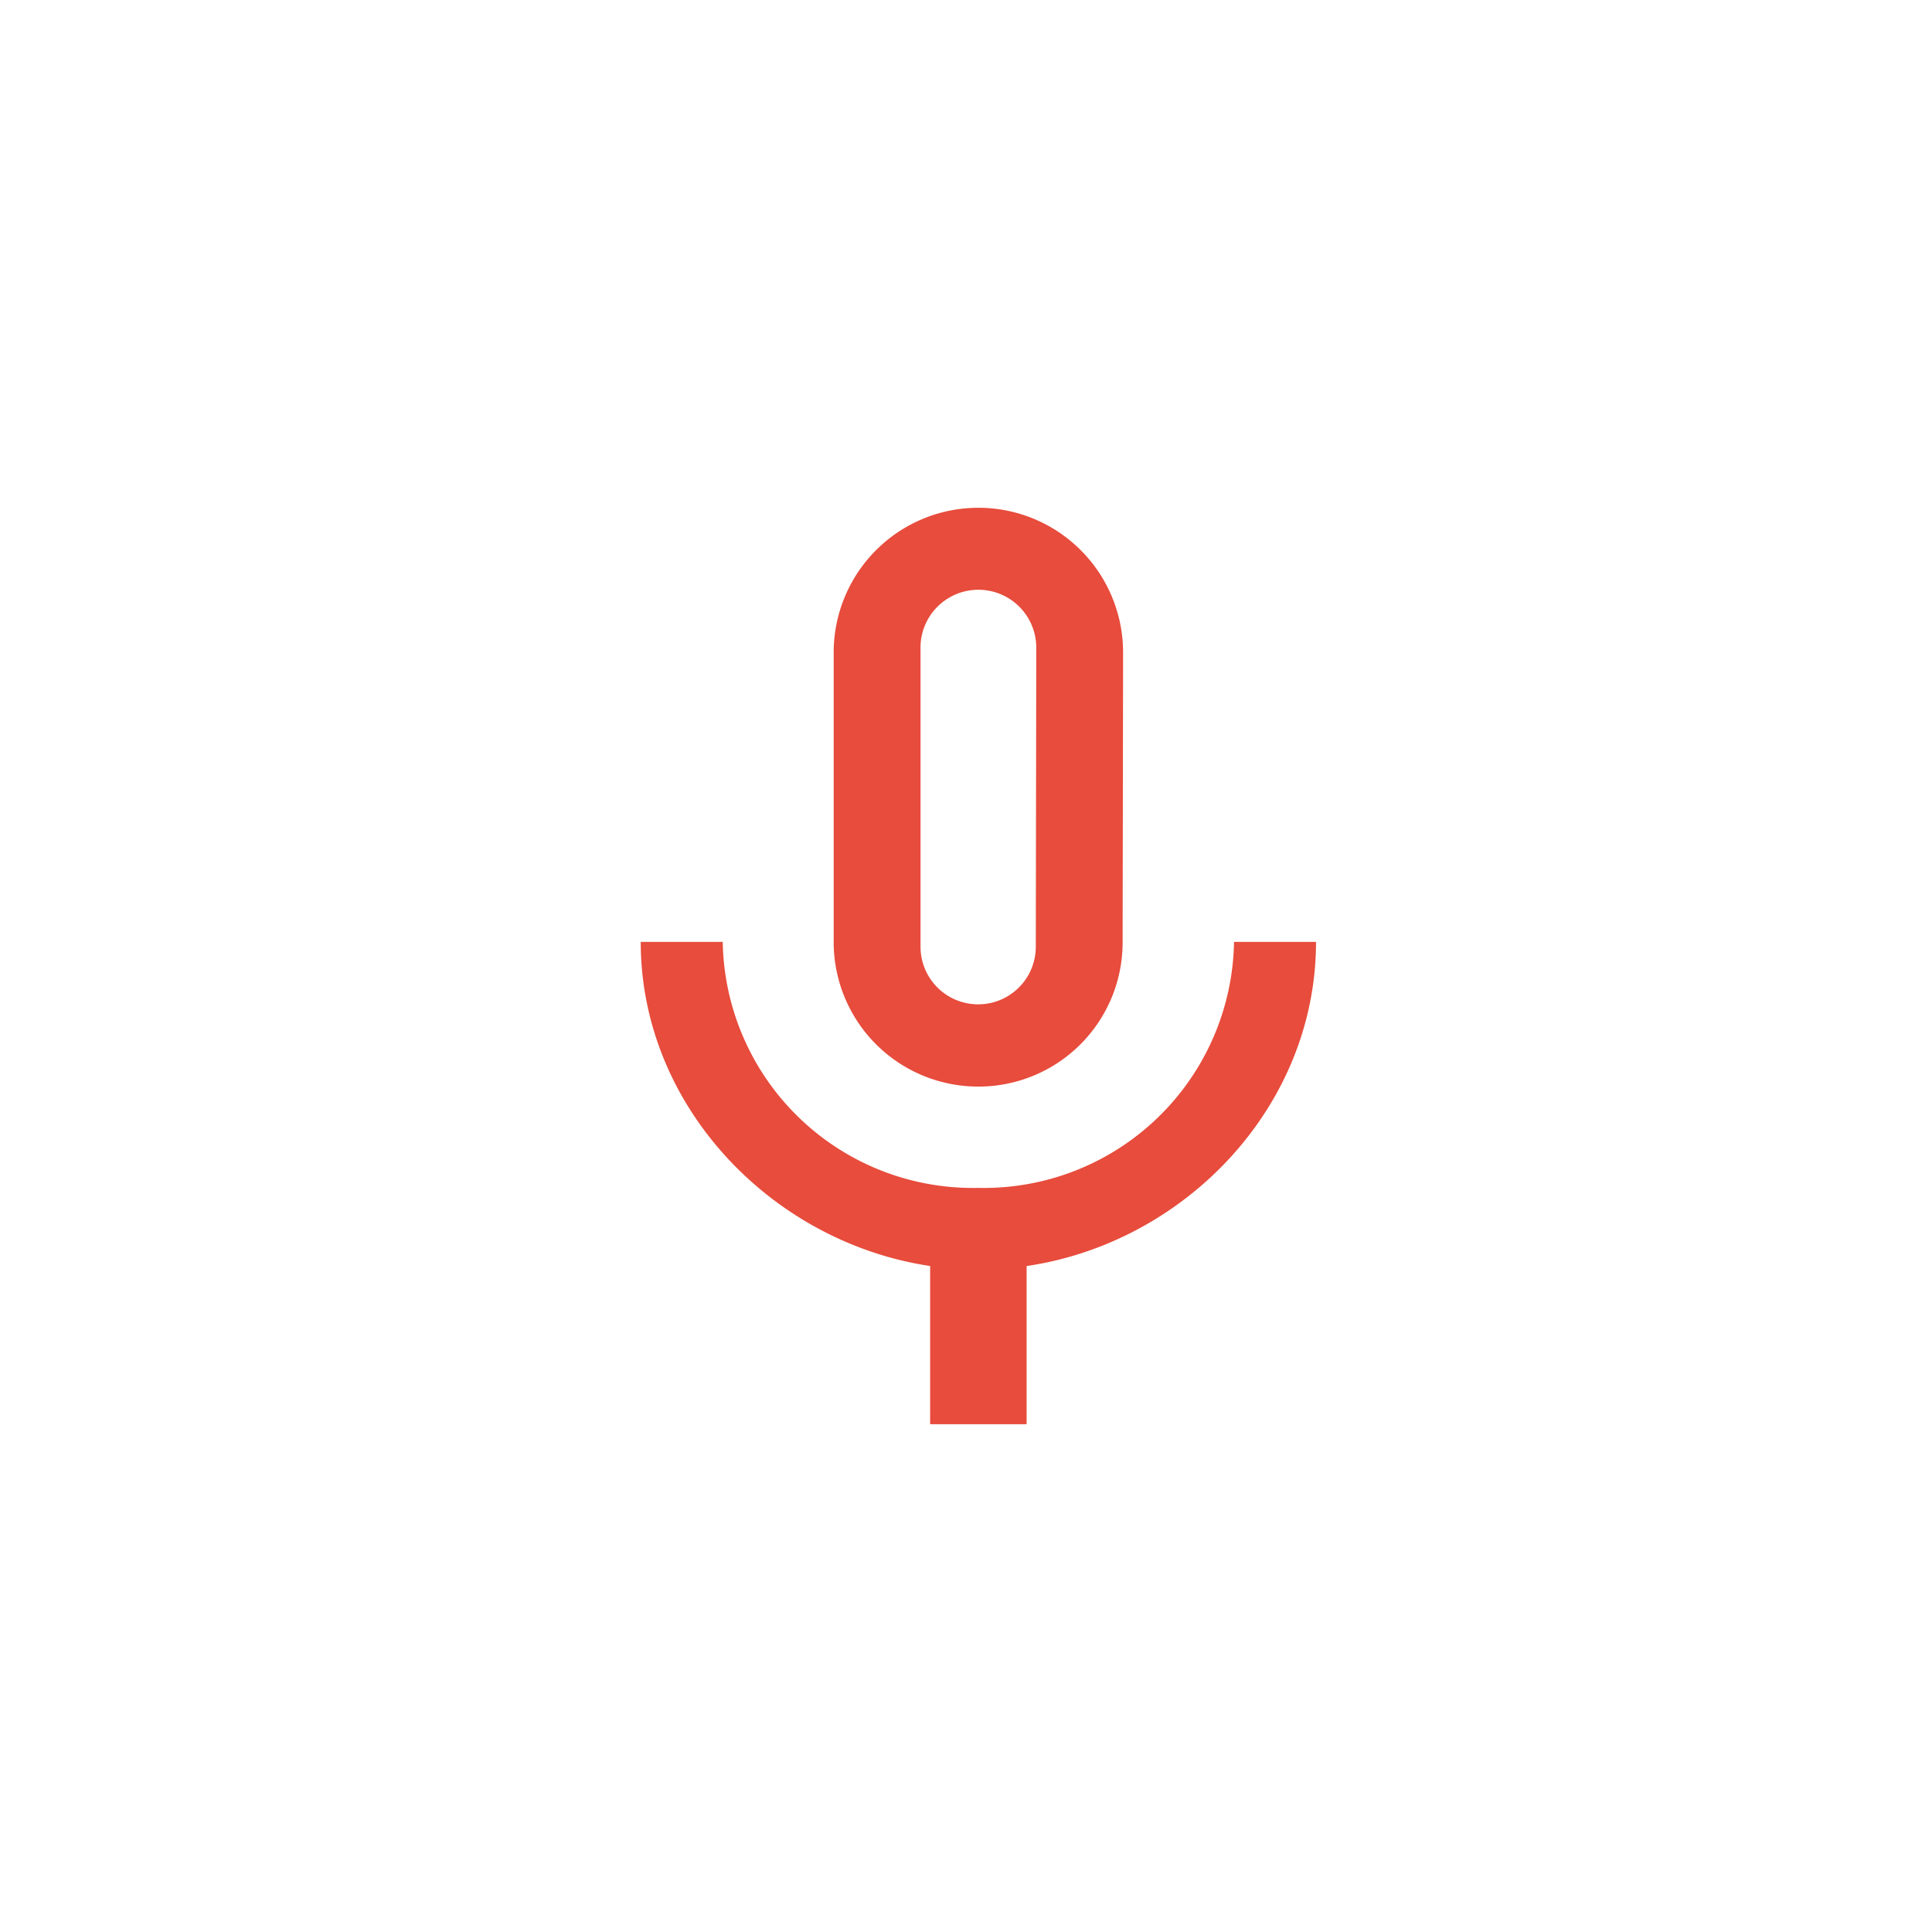 <svg xmlns="http://www.w3.org/2000/svg" xmlns:xlink="http://www.w3.org/1999/xlink" viewBox="0 0 78 78">
  <defs>
    <style>
      .cls-1 {
        fill: #fff;
      }

      .cls-2 {
        fill: #e74c3c;
      }

      .cls-3 {
        filter: url(#Ellipse_17);
      }
    </style>
    <filter id="Ellipse_17" x="0" y="0" width="78" height="78" filterUnits="userSpaceOnUse">
      <feOffset input="SourceAlpha"/>
      <feGaussianBlur stdDeviation="1.5" result="blur"/>
      <feFlood flood-color="#2d2d2d" flood-opacity="0.522"/>
      <feComposite operator="in" in2="blur"/>
      <feComposite in="SourceGraphic"/>
    </filter>
  </defs>
  <g id="Group_931" data-name="Group 931" transform="translate(-601.5 -522.5)">
    <g class="cls-3" transform="matrix(1, 0, 0, 1, 601.5, 522.5)">
      <circle id="Ellipse_17-2" data-name="Ellipse 17" class="cls-1" cx="34.5" cy="34.5" r="34.5" transform="translate(4.5 4.5)"/>
    </g>
    <path id="ic_mic_none_24px" class="cls-2" d="M18.632,25.368a5.818,5.818,0,0,0,5.823-5.842l.019-11.684a5.842,5.842,0,1,0-11.684,0V19.526A5.834,5.834,0,0,0,18.632,25.368ZM16.295,7.647a2.337,2.337,0,0,1,4.674,0l-.019,12.074a2.327,2.327,0,1,1-4.654,0V7.647ZM28.953,19.526a10.1,10.1,0,0,1-10.321,9.932A10.1,10.1,0,0,1,8.311,19.526H5c0,6.641,5.3,12.132,11.684,13.086V39h3.895V32.613c6.387-.935,11.684-6.426,11.684-13.086Z" transform="translate(622.368 541)"/>
  </g>
</svg>
